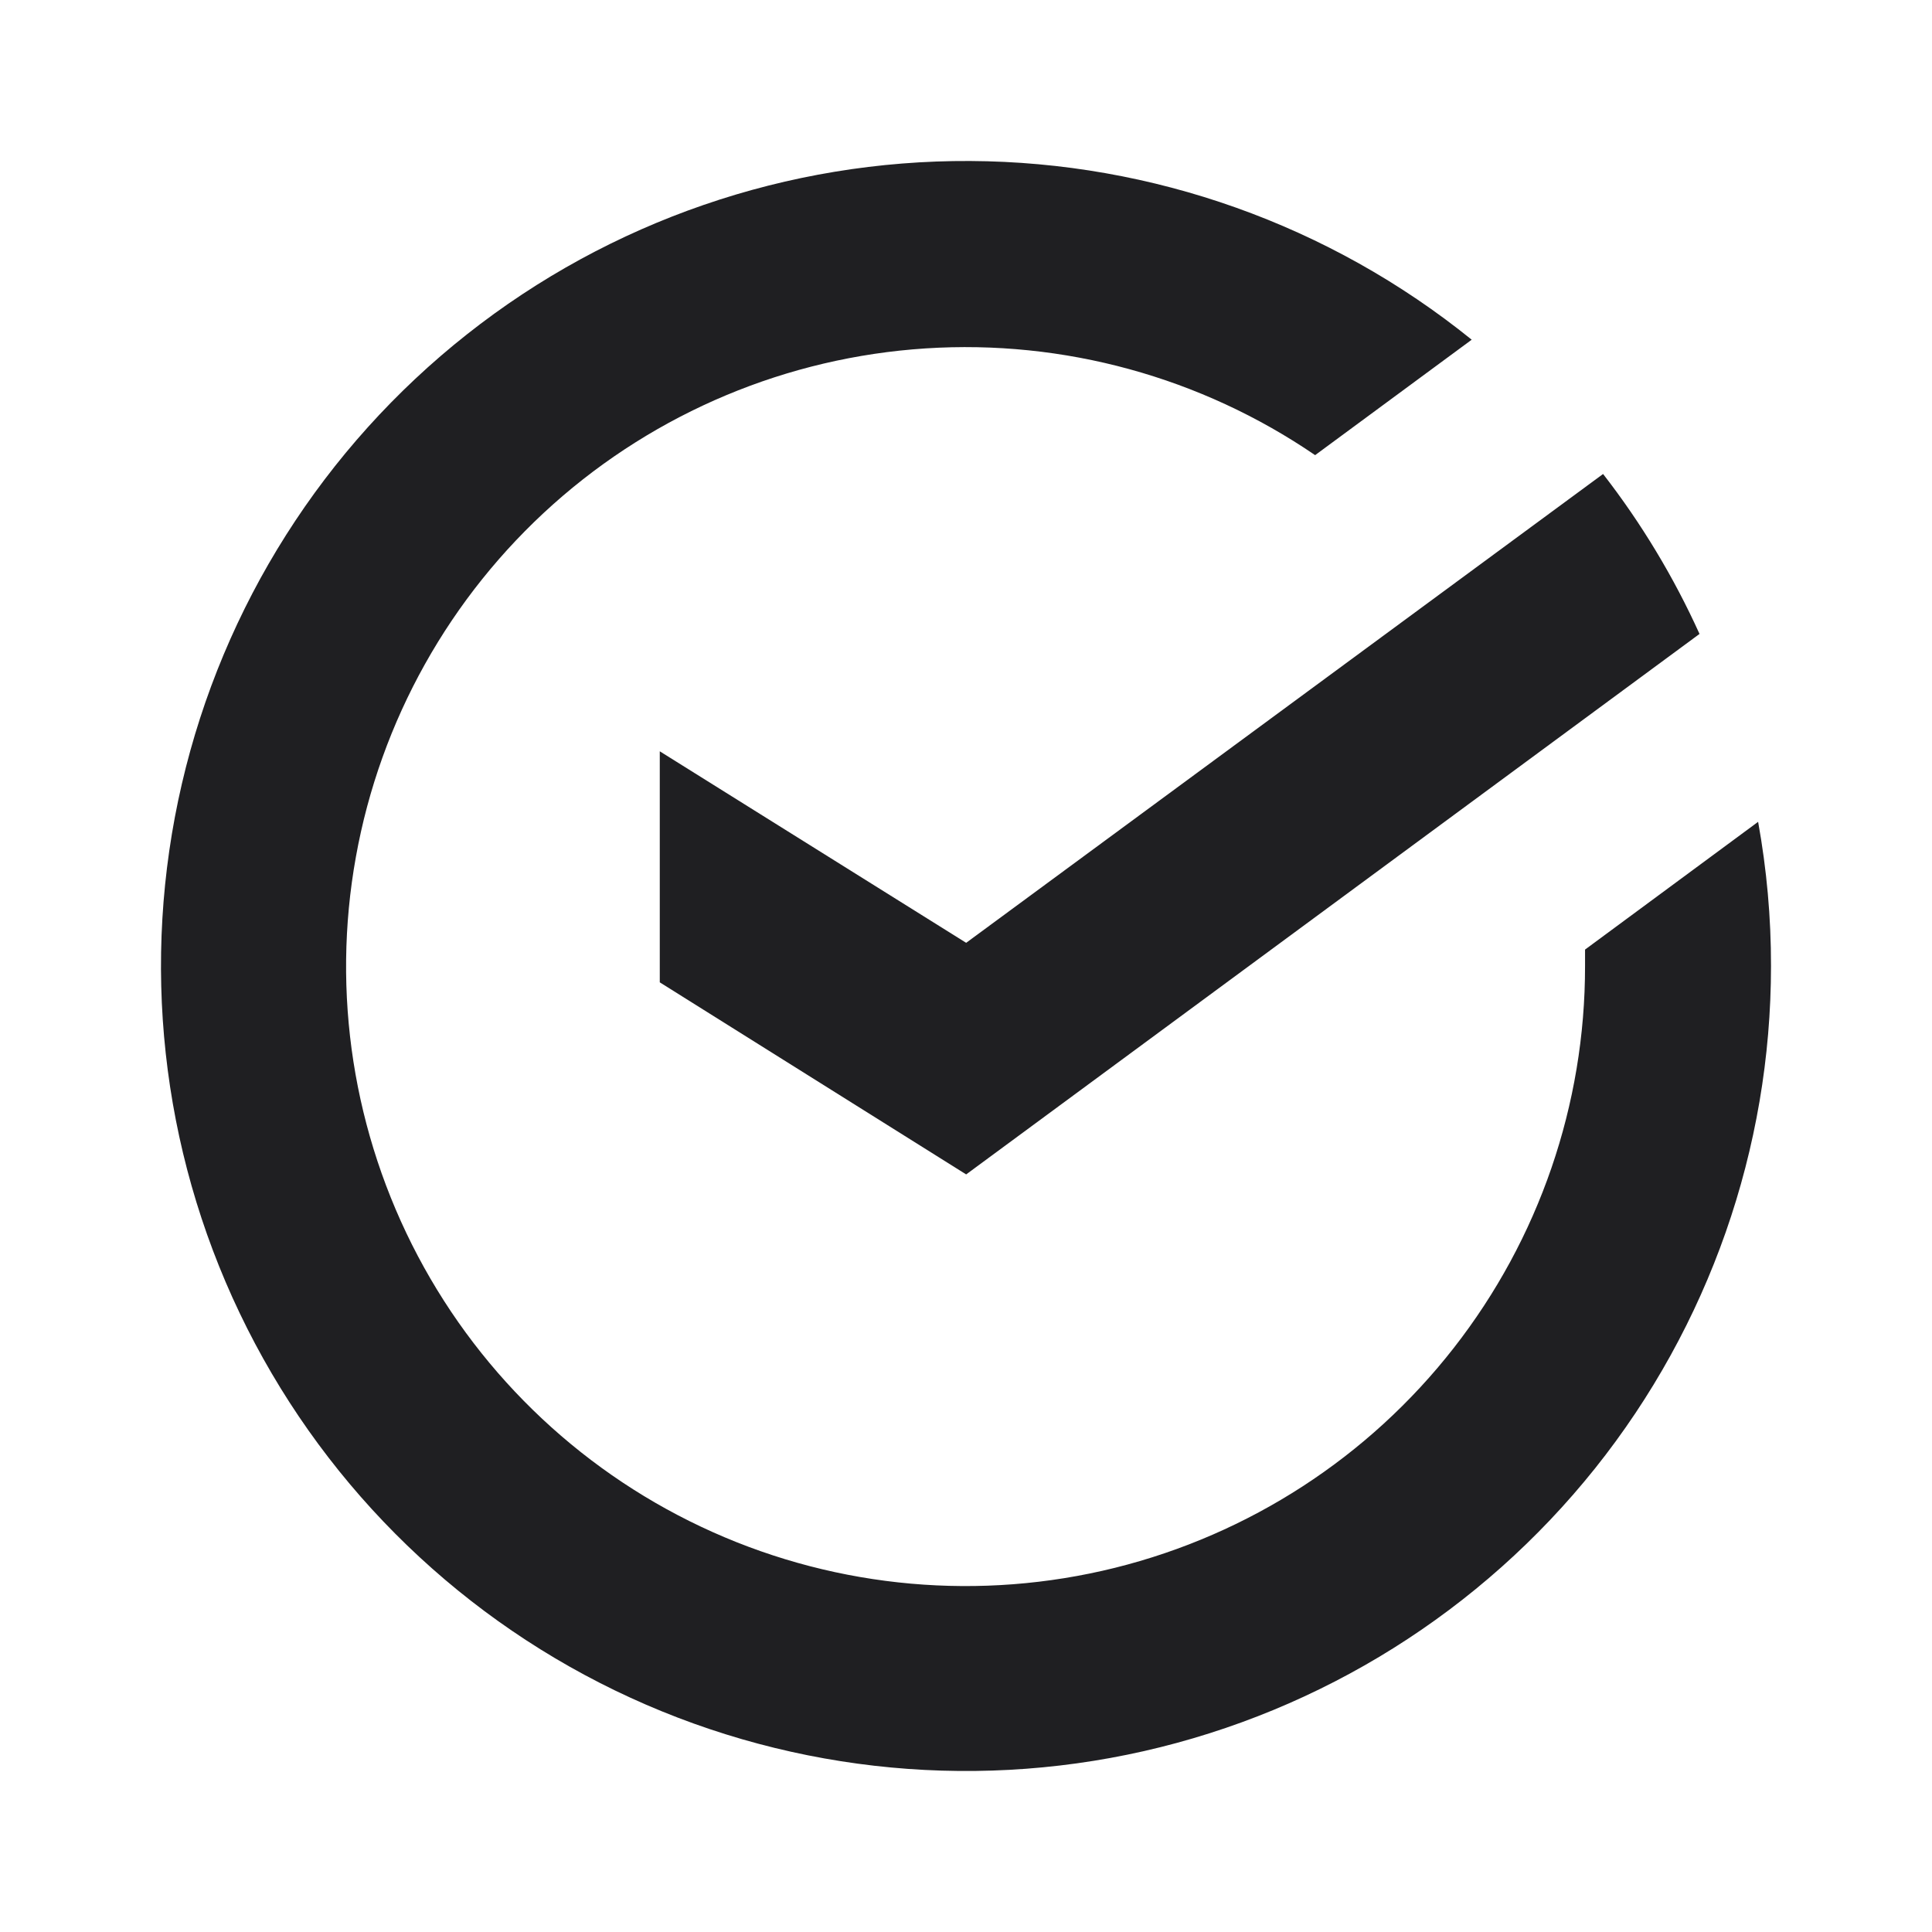 <svg width="24" height="24" viewBox="0 0 24 24" fill="none" xmlns="http://www.w3.org/2000/svg">
<path d="M21.84 10.209C21.947 10.8 22.001 11.399 22 12C22 14.268 21.229 16.469 19.814 18.241C18.398 20.013 16.422 21.251 14.21 21.753C11.998 22.254 9.682 21.988 7.641 21C5.599 20.011 3.955 18.358 2.977 16.311C1.999 14.265 1.746 11.947 2.259 9.738C2.772 7.528 4.021 5.559 5.801 4.153C7.58 2.747 9.785 1.988 12.053 2C14.321 2.012 16.518 2.795 18.282 4.22L16.337 5.654C14.917 4.684 13.214 4.217 11.498 4.328C9.782 4.439 8.153 5.121 6.87 6.266C5.588 7.411 4.725 8.953 4.421 10.645C4.116 12.337 4.388 14.082 5.191 15.603C5.994 17.123 7.283 18.33 8.853 19.032C10.422 19.734 12.182 19.89 13.85 19.476C15.519 19.061 17.001 18.1 18.059 16.745C19.118 15.39 19.692 13.72 19.69 12V11.796L21.84 10.209Z" fill="#1F1F22"/>
<path d="M21.112 7.875C20.792 7.168 20.39 6.501 19.914 5.888L12.002 11.712L8.196 9.333V12.203L12.002 14.589L21.112 7.875Z" fill="#1F1F22"/>
</svg>
